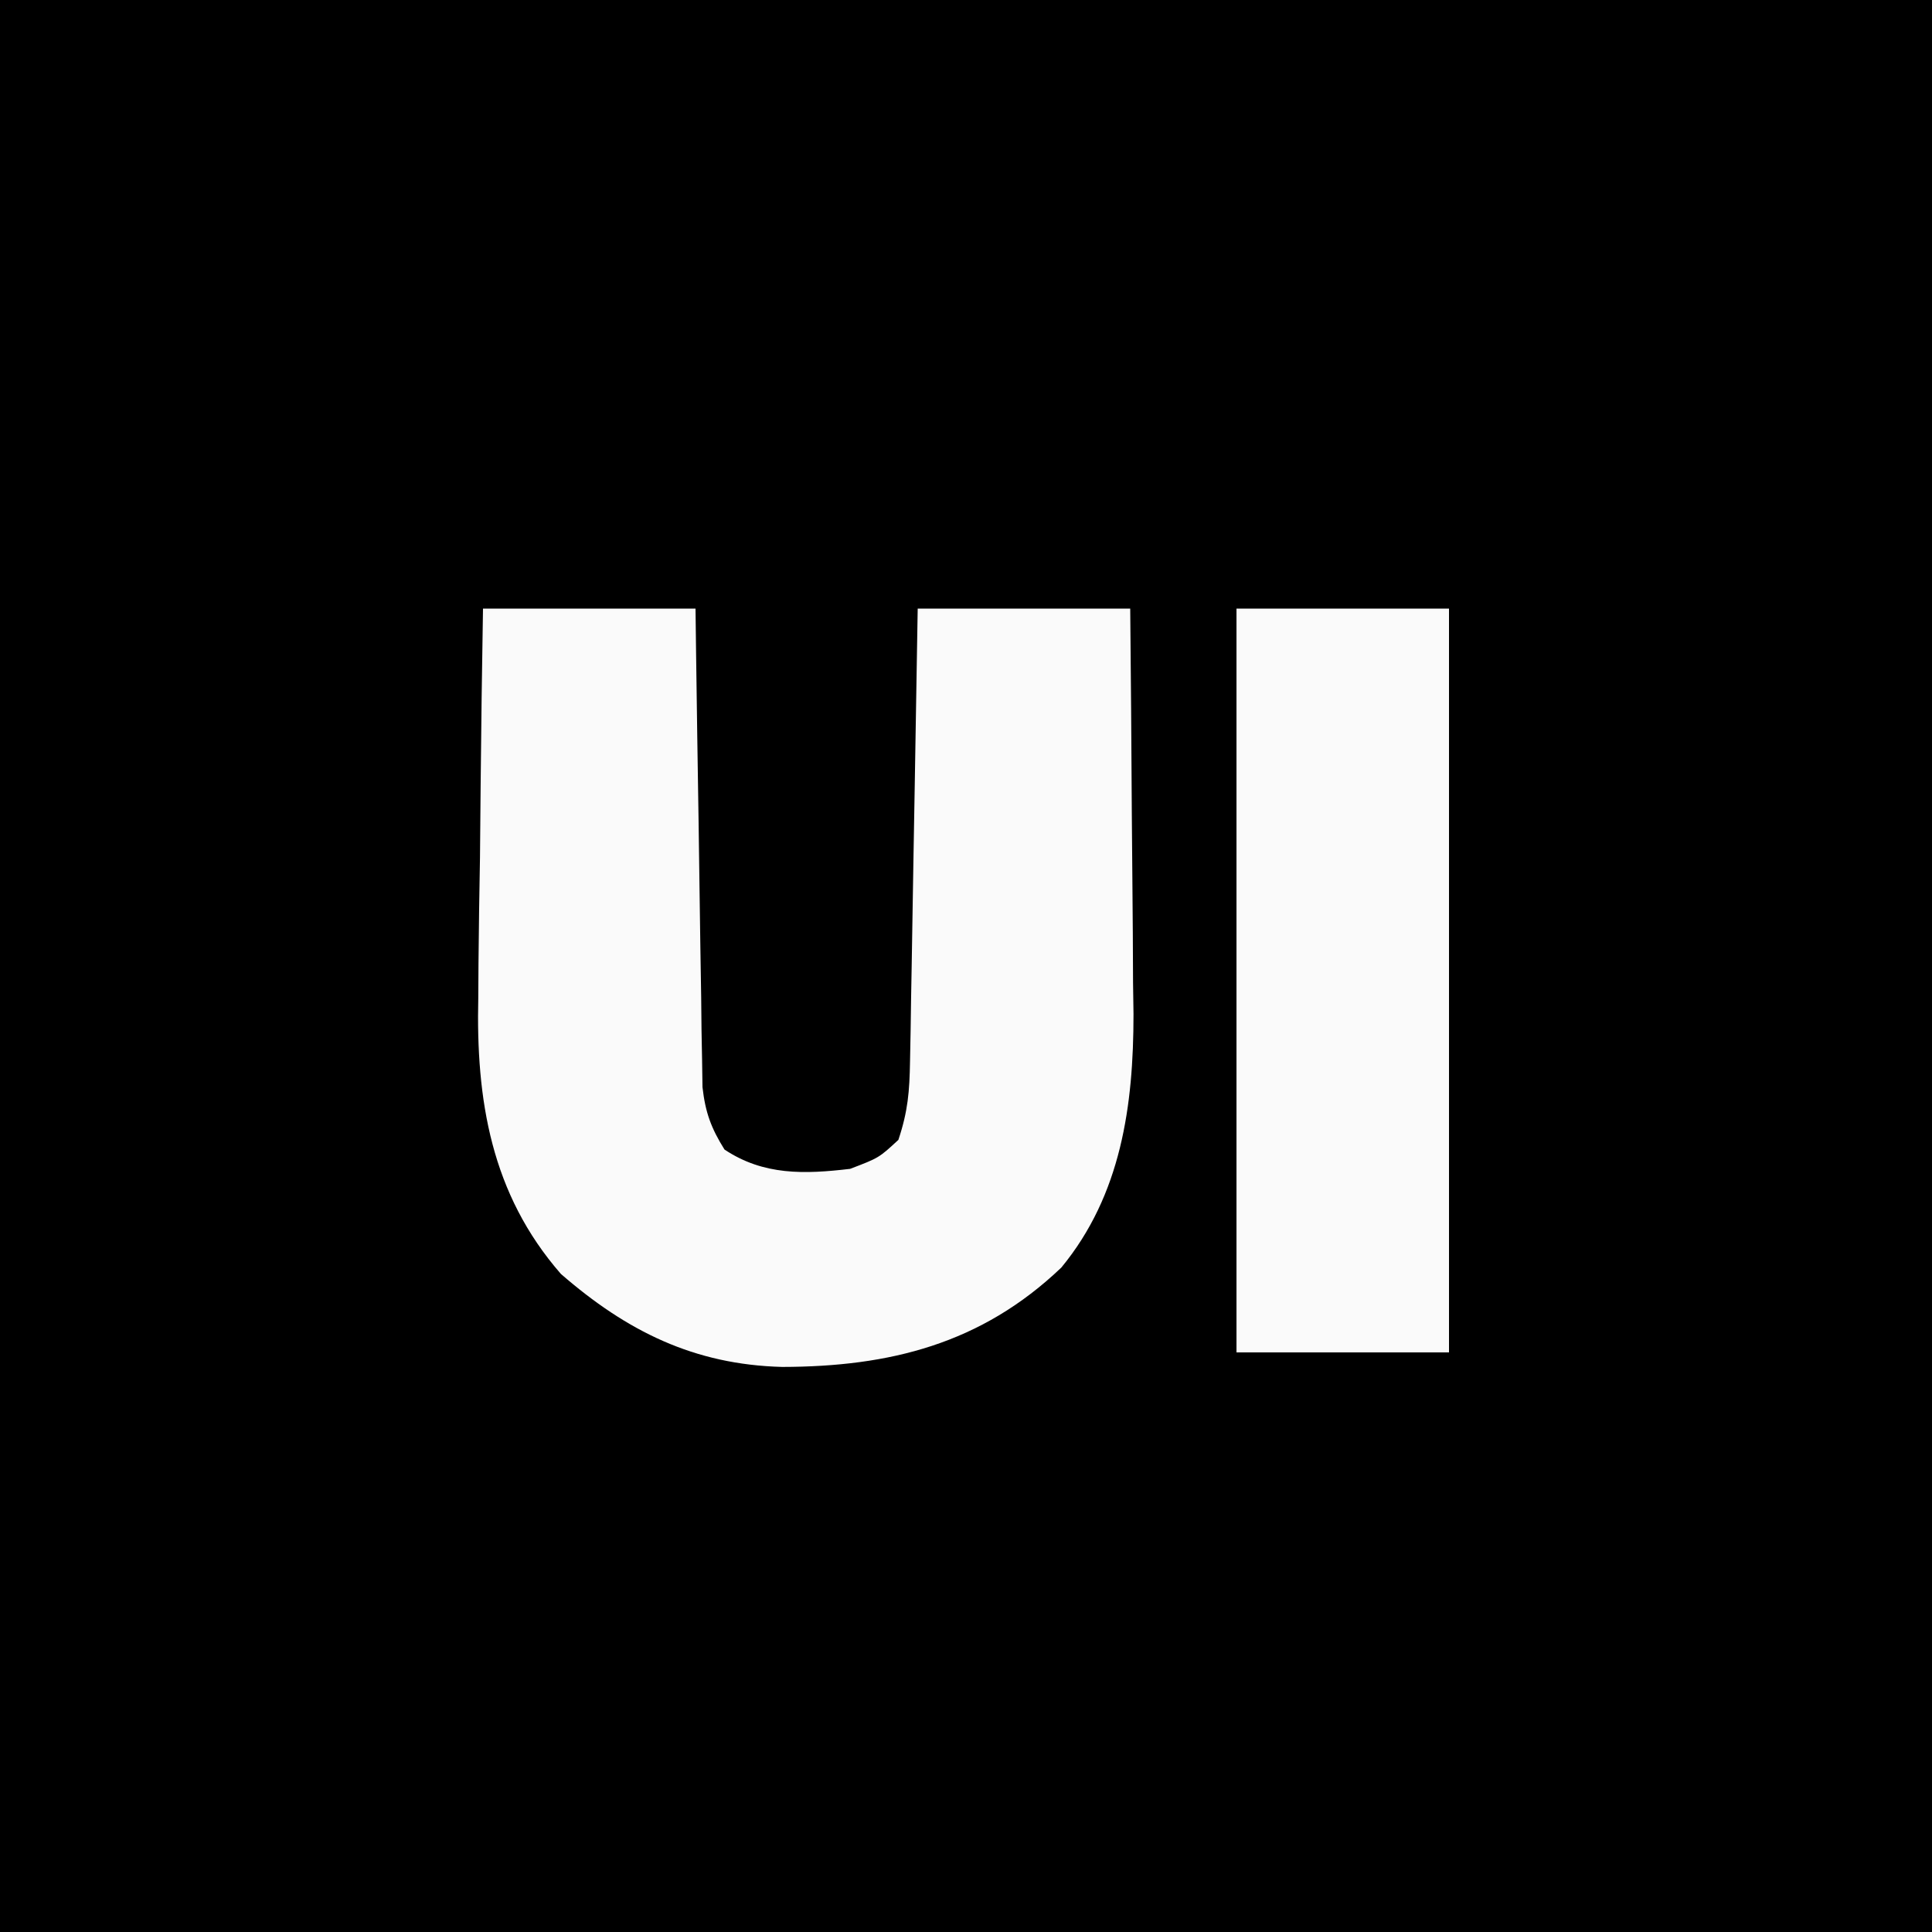 <?xml version="1.0" encoding="UTF-8"?>
<svg version="1.1" xmlns="http://www.w3.org/2000/svg" width="200" height="200">
<rect width="100%" height="100%" fill="#808080" stroke="none"/>
<path d="M0 0 C66 0 132 0 200 0 C200 66 200 132 200 200 C134 200 68 200 0 200 C0 134 0 68 0 0 Z " fill="#000000" transform="translate(0,0)"/>
<path d="M0 0 C7.26 0 14.52 0 22 0 C22.02 1.554 22.04 3.109 22.06 4.71 C22.136 10.472 22.225 16.235 22.317 21.997 C22.356 24.492 22.391 26.987 22.422 29.481 C22.468 33.066 22.526 36.65 22.586 40.234 C22.597 41.351 22.609 42.468 22.621 43.619 C22.641 44.659 22.661 45.7 22.681 46.772 C22.694 47.687 22.708 48.602 22.722 49.545 C23.017 52.154 23.613 53.784 25 56 C29.056 58.701 33.294 58.554 38 58 C40.982 56.865 40.982 56.865 43 55 C43.99 52.031 44.153 49.989 44.205 46.886 C44.225 45.845 44.245 44.804 44.266 43.732 C44.282 42.61 44.299 41.488 44.316 40.332 C44.337 39.182 44.358 38.032 44.379 36.847 C44.445 33.169 44.504 29.491 44.562 25.812 C44.606 23.321 44.649 20.829 44.693 18.338 C44.801 12.225 44.902 6.113 45 0 C52.26 0 59.52 0 67 0 C67.069 7.062 67.129 14.123 67.165 21.185 C67.18 23.584 67.2 25.982 67.226 28.381 C67.263 31.844 67.28 35.306 67.293 38.77 C67.308 39.828 67.324 40.887 67.34 41.978 C67.342 51.461 66.066 60.692 59.871 68.215 C51.565 76.14 42.07 78.485 30.973 78.504 C21.869 78.267 14.903 74.824 8.062 68.875 C0.833 60.582 -0.739 50.876 -0.488 40.234 C-0.481 39.075 -0.474 37.916 -0.467 36.721 C-0.439 33.063 -0.376 29.407 -0.312 25.75 C-0.287 23.251 -0.265 20.753 -0.244 18.254 C-0.189 12.169 -0.103 6.085 0 0 Z " fill="#FAFAFA" transform="translate(50,63)"/>
<path d="M0 0 C7.26 0 14.52 0 22 0 C22 25.41 22 50.82 22 77 C14.74 77 7.48 77 0 77 C0 51.59 0 26.18 0 0 Z " fill="#FAFAFA" transform="translate(128,63)"/>
</svg>
